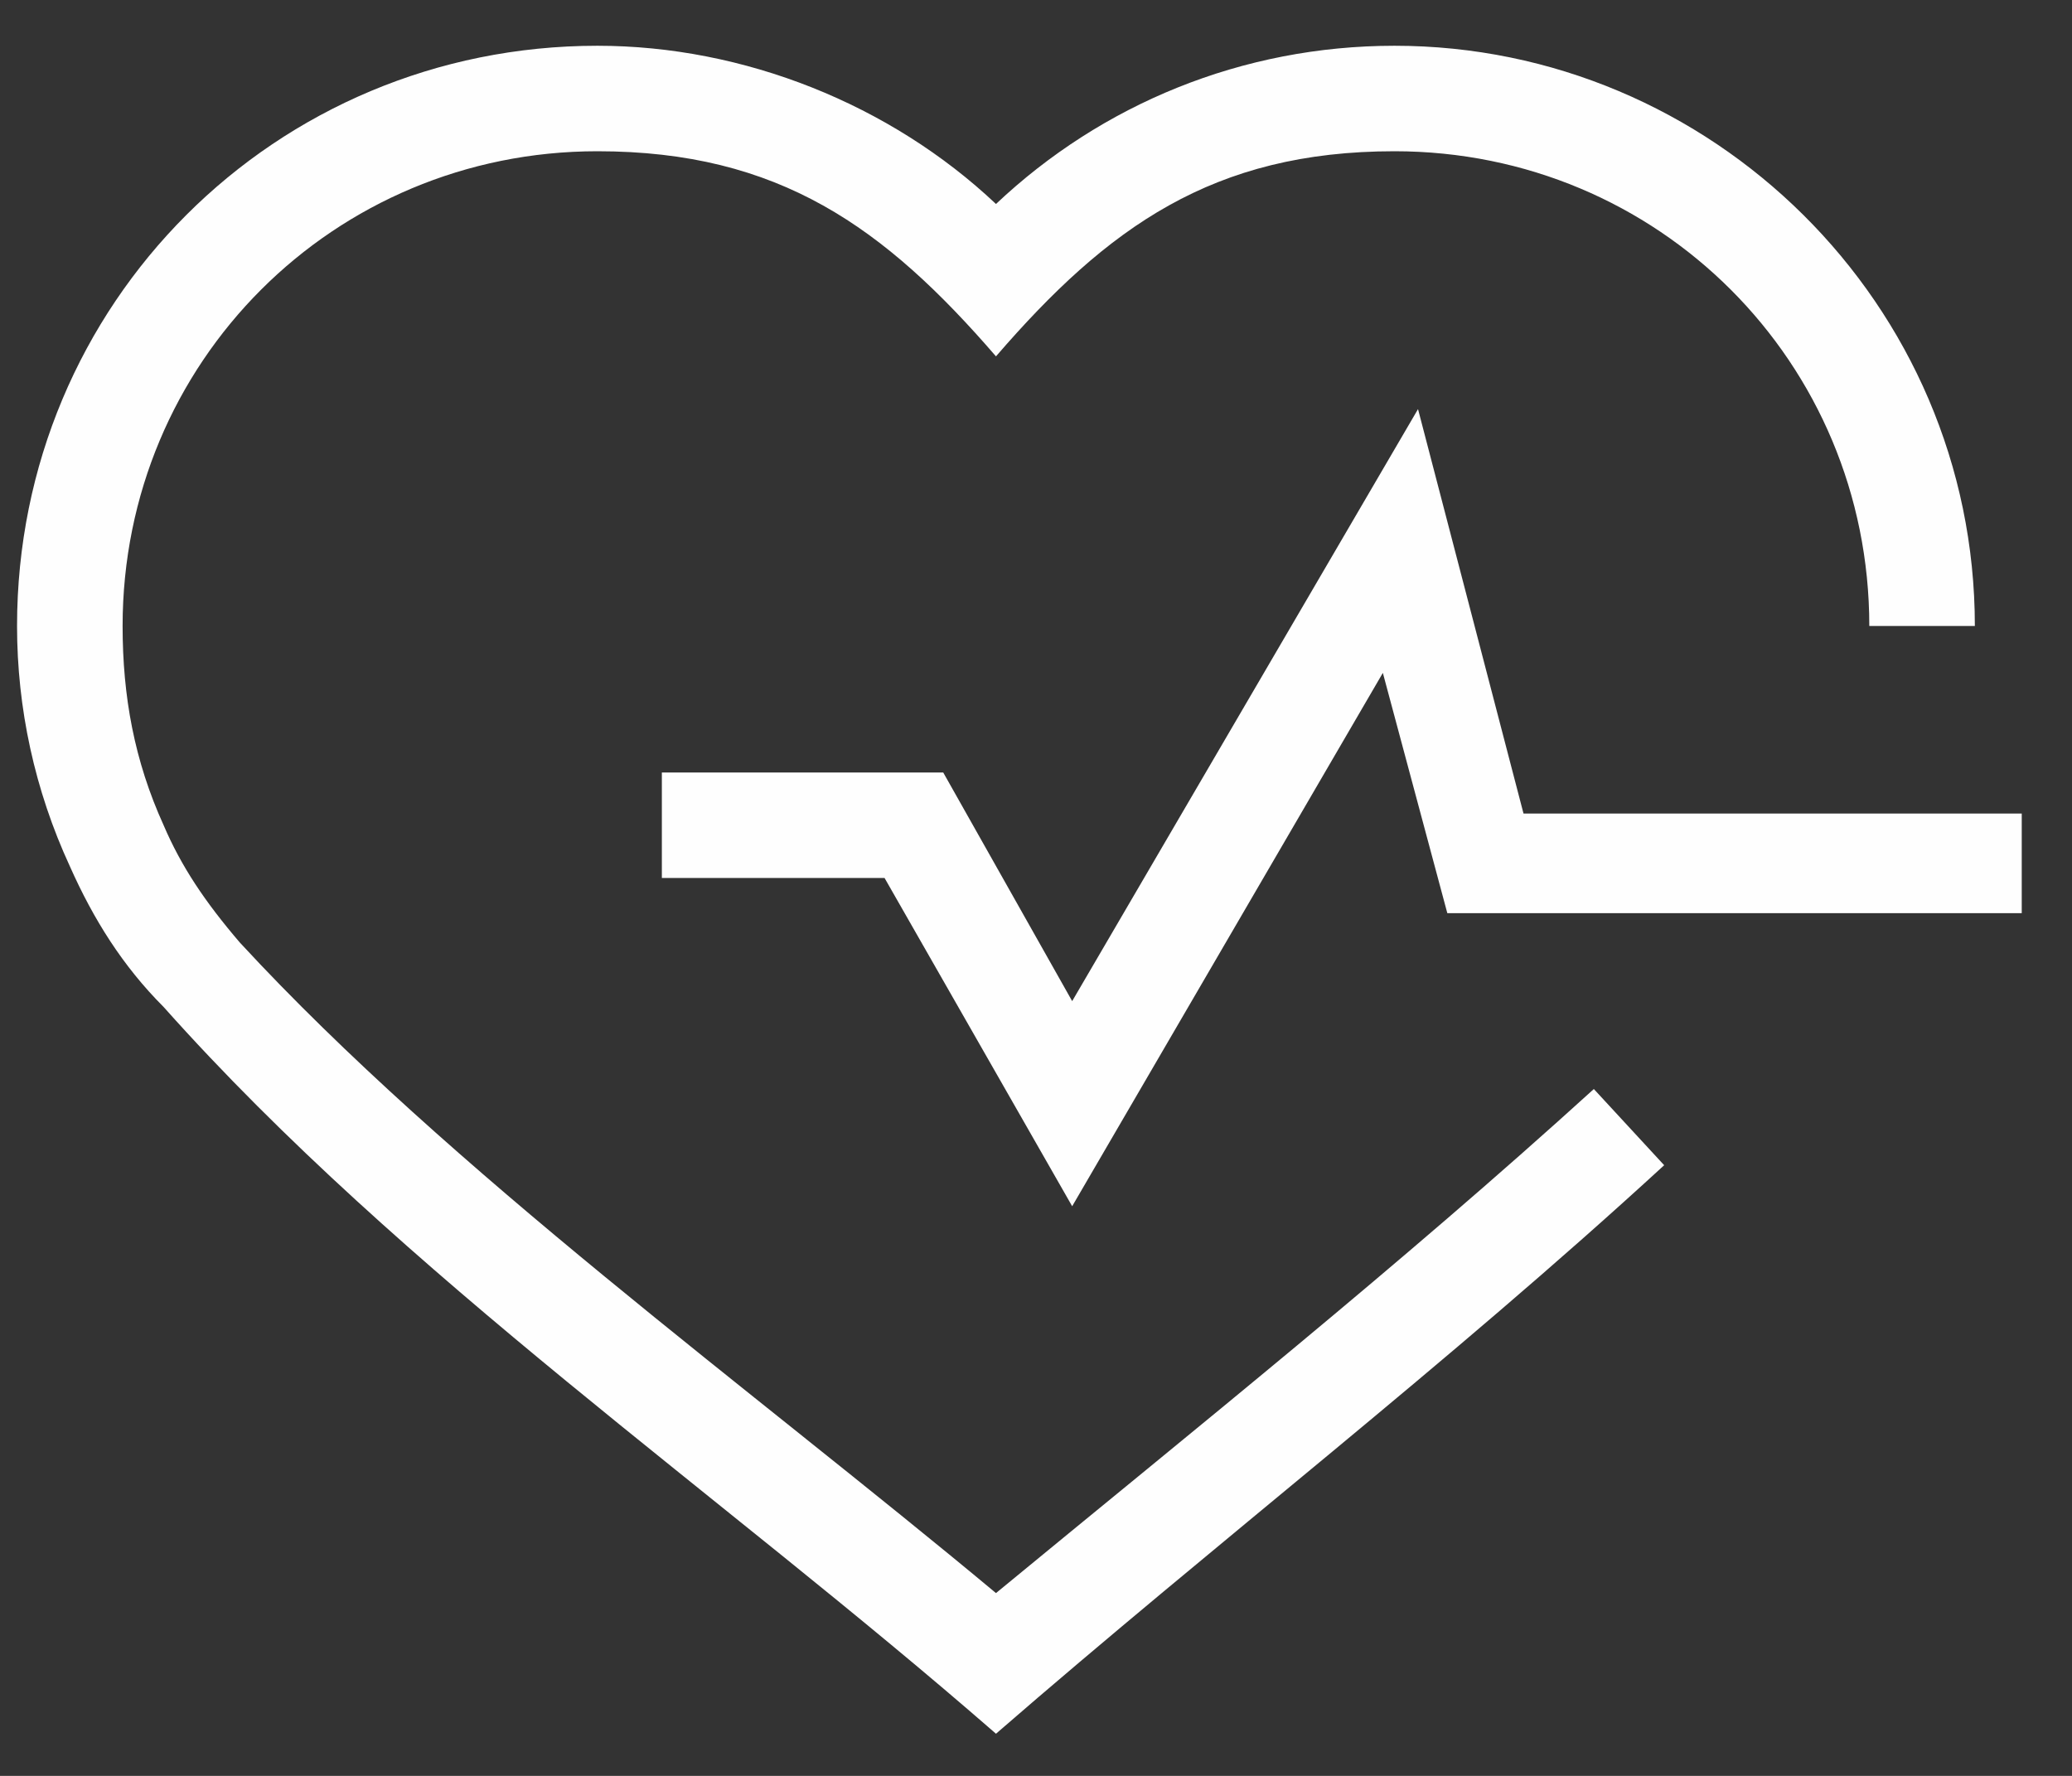 <?xml version="1.0" encoding="UTF-8"?>
<svg width="35px" height="30px" viewBox="0 0 35 30" version="1.1" xmlns="http://www.w3.org/2000/svg" xmlns:xlink="http://www.w3.org/1999/xlink">
    <rect x="0" y="0" width="35" height="30" fill="#333333" stroke="none"/>
    <g id="Page-1" stroke="none" stroke-width="1" fill="none" fill-rule="evenodd">
        <g id="Artboard" transform="translate(-935, -2429)" fill="#FEFEFE">
            <g id="ic_health" transform="translate(935.288, 2429.773)">
                <path d="M27.823,18.911 C24.16,22.277 20.298,25.248 16.536,28.515 C11.882,24.456 6.535,20.792 2.476,16.238 C1.783,15.545 1.288,14.752 0.892,13.861 C0.297,12.574 0,11.188 0,9.802 C0,4.356 4.357,1.13686838e-13 9.803,1.13686838e-13 C12.278,1.13686838e-13 14.753,0.99 16.536,2.673 C18.318,0.99 20.694,1.13686838e-13 23.268,1.13686838e-13 C28.615,1.13686838e-13 33.071,4.356 33.071,9.802 L31.288,9.802 C31.288,5.346 27.724,1.782 23.268,1.782 C20.199,1.782 18.417,3.069 16.536,5.247 C14.654,3.069 12.872,1.782 9.803,1.782 C5.347,1.782 1.783,5.346 1.783,9.802 C1.783,10.99 1.981,12.079 2.476,13.168 C2.773,13.861 3.169,14.455 3.763,15.149 C7.327,19.01 12.377,22.673 16.536,26.139 C19.902,23.367 23.367,20.594 26.635,17.624 L27.823,18.911 Z" id="Fill-5"></path>
                <polygon id="Fill-7" points="10.892 12.277 15.645 12.277 17.823 16.139 23.665 6.138 25.447 12.97 33.863 12.97 33.863 14.653 24.16 14.653 23.071 10.594 17.823 19.604 14.654 14.059 10.892 14.059"></polygon>
            </g>
        </g>
    </g>
</svg>
